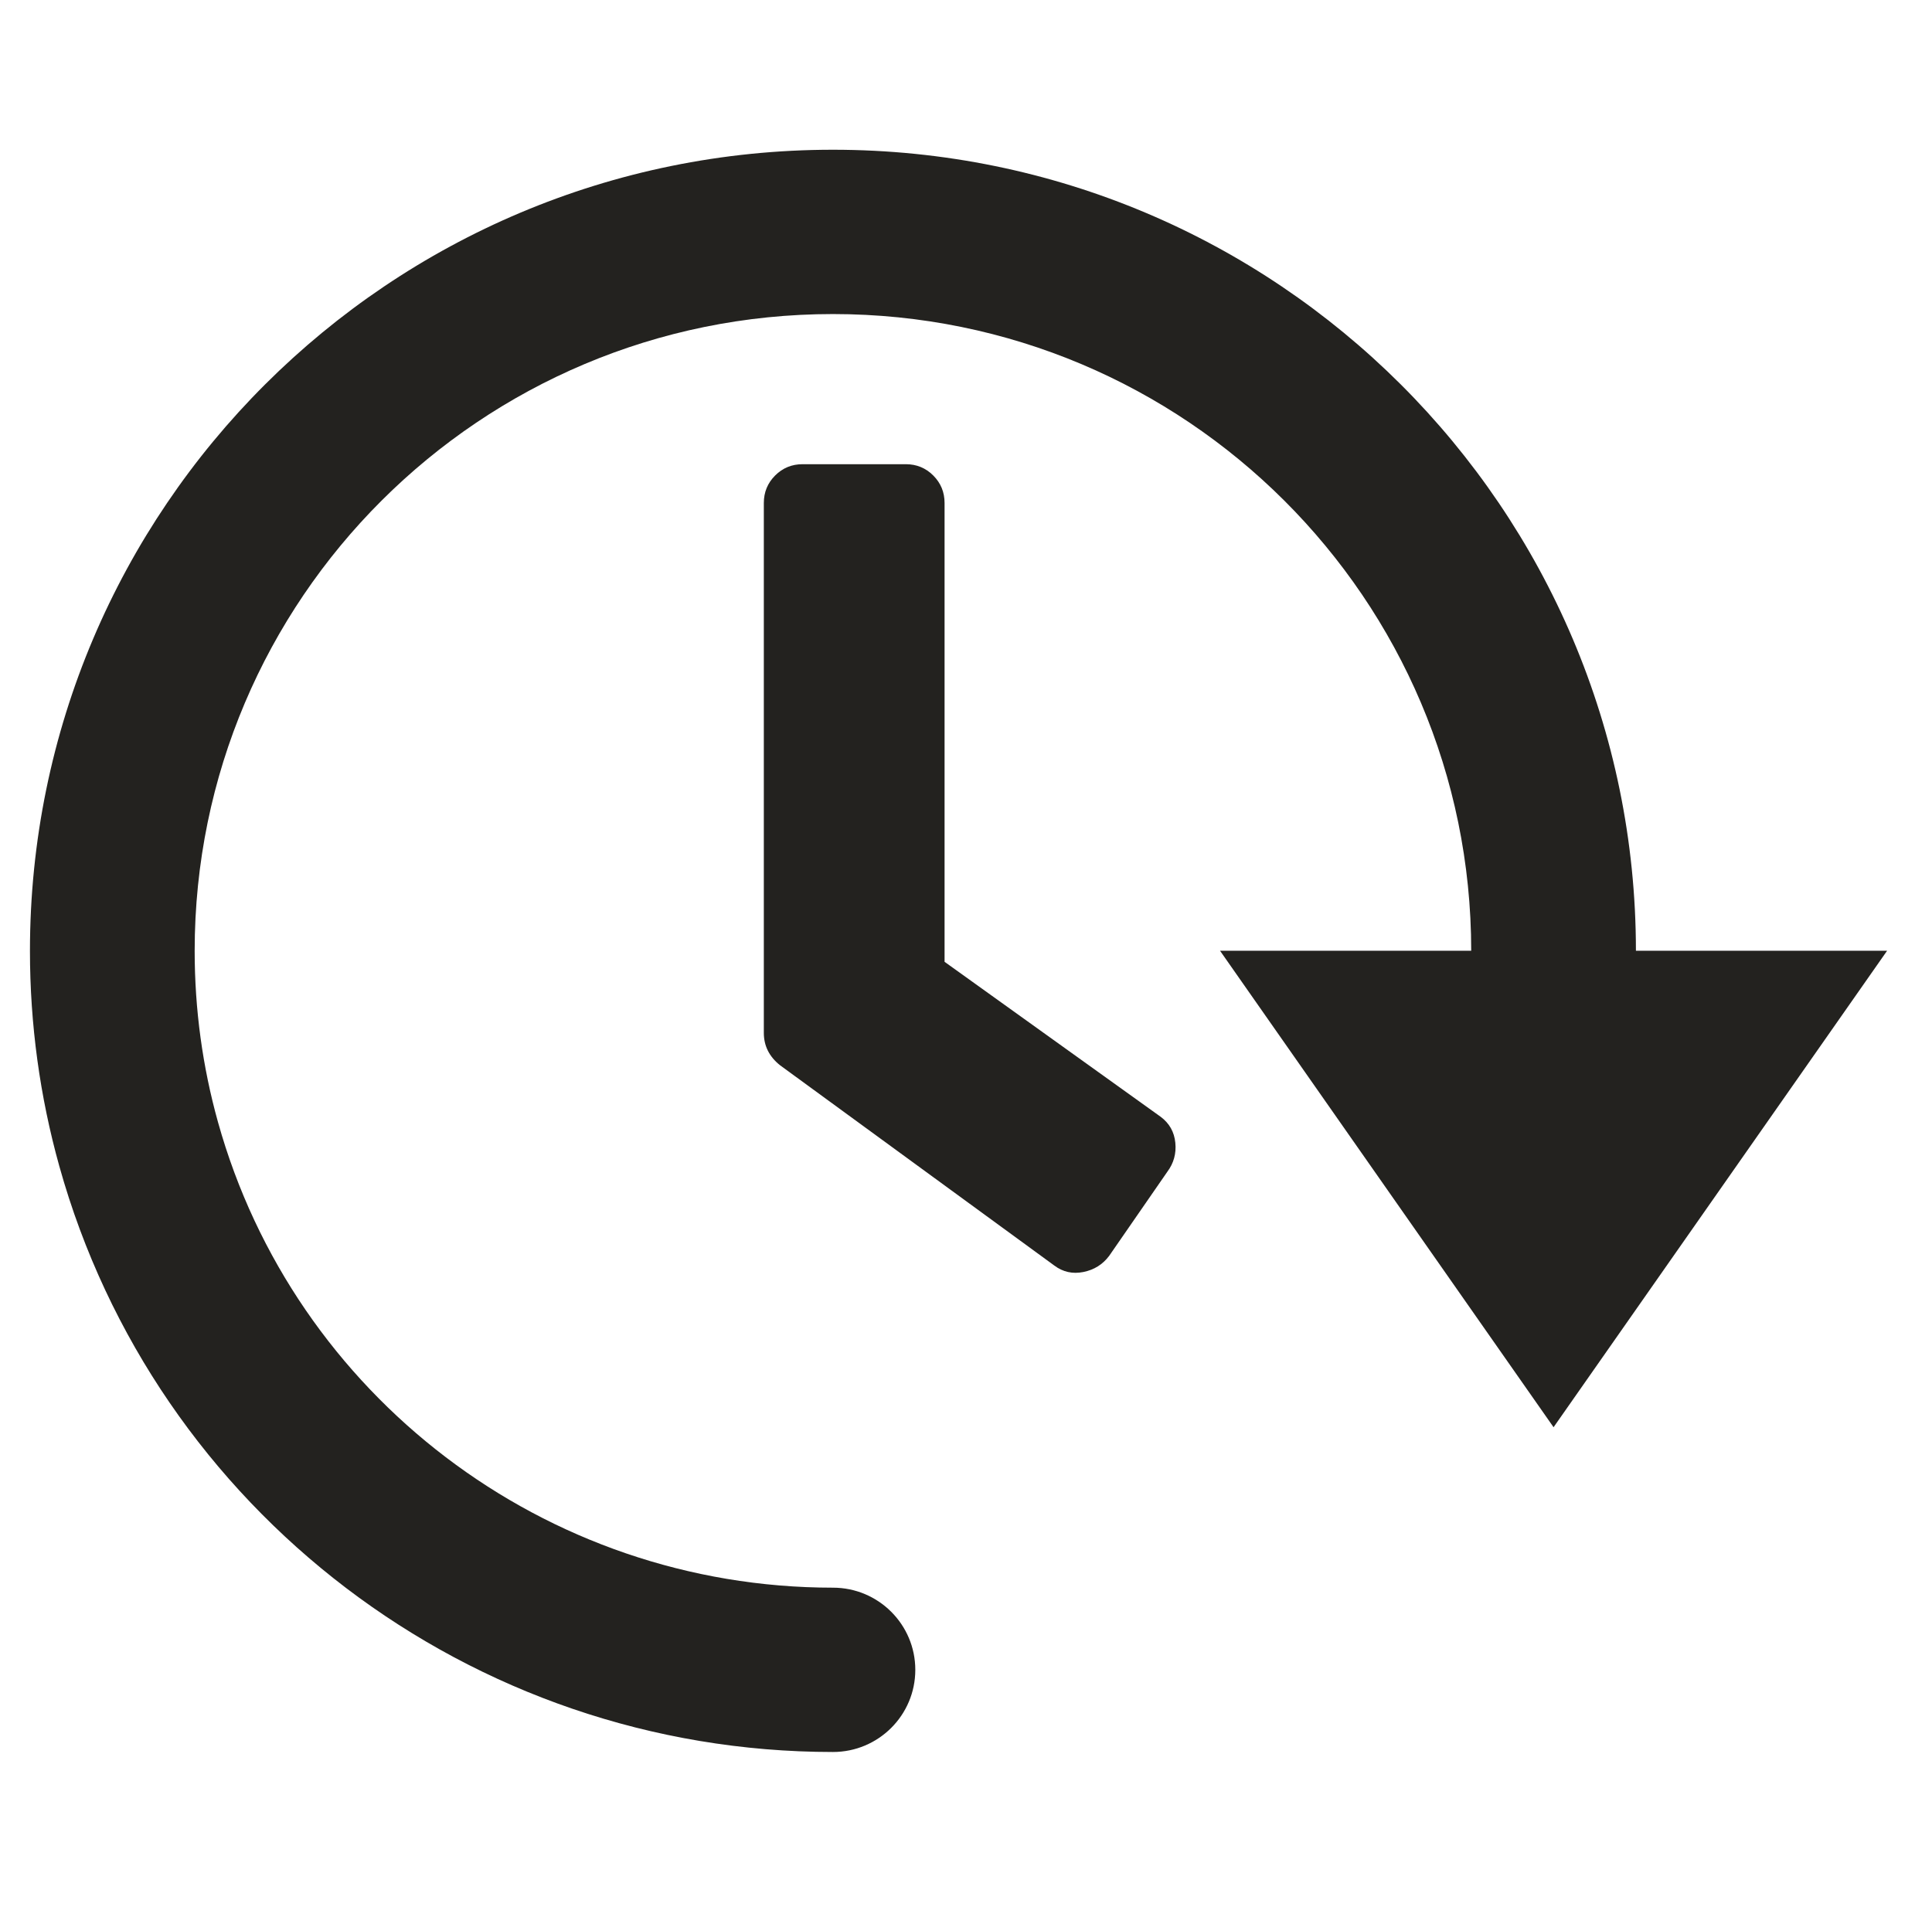 <svg width="129" height="128" fill="none" xmlns="http://www.w3.org/2000/svg"><title>SmartHR 履歴・予約機能</title><path d="M2 63.5C2 33.953 26.004 10 55.616 10C85.224 10 109.226 33.948 109.231 63.491L126.003 63.491L103.732 95.312L81.461 63.491H98.233C98.228 40.008 79.149 20.973 55.616 20.973C32.079 20.973 12.998 40.013 12.998 63.5C12.998 67.41 13.525 71.244 14.554 74.932C19.641 93.17 36.359 106.027 55.616 106.027C58.653 106.027 61.115 108.484 61.115 111.514C61.115 114.544 58.653 117 55.616 117C31.389 117 10.361 100.828 3.959 77.874C2.663 73.23 2 68.406 2 63.5Z" fill="#23221F"/><path fill-rule="evenodd" clip-rule="evenodd" d="M60.483 31C61.202 31 61.812 31.252 62.315 31.755C62.818 32.259 63.069 32.87 63.069 33.589V64.231L77.508 74.588C78.082 75.02 78.406 75.595 78.477 76.315C78.549 77.034 78.37 77.681 77.939 78.257L74.06 83.867C73.629 84.443 73.054 84.802 72.336 84.946C71.617 85.09 70.971 84.946 70.396 84.514L52.079 71.136C51.36 70.56 51.001 69.841 51.001 68.978V33.589C51.001 32.87 51.253 32.259 51.755 31.755C52.258 31.252 52.869 31 53.587 31H60.483Z" fill="#23221F"/></svg>